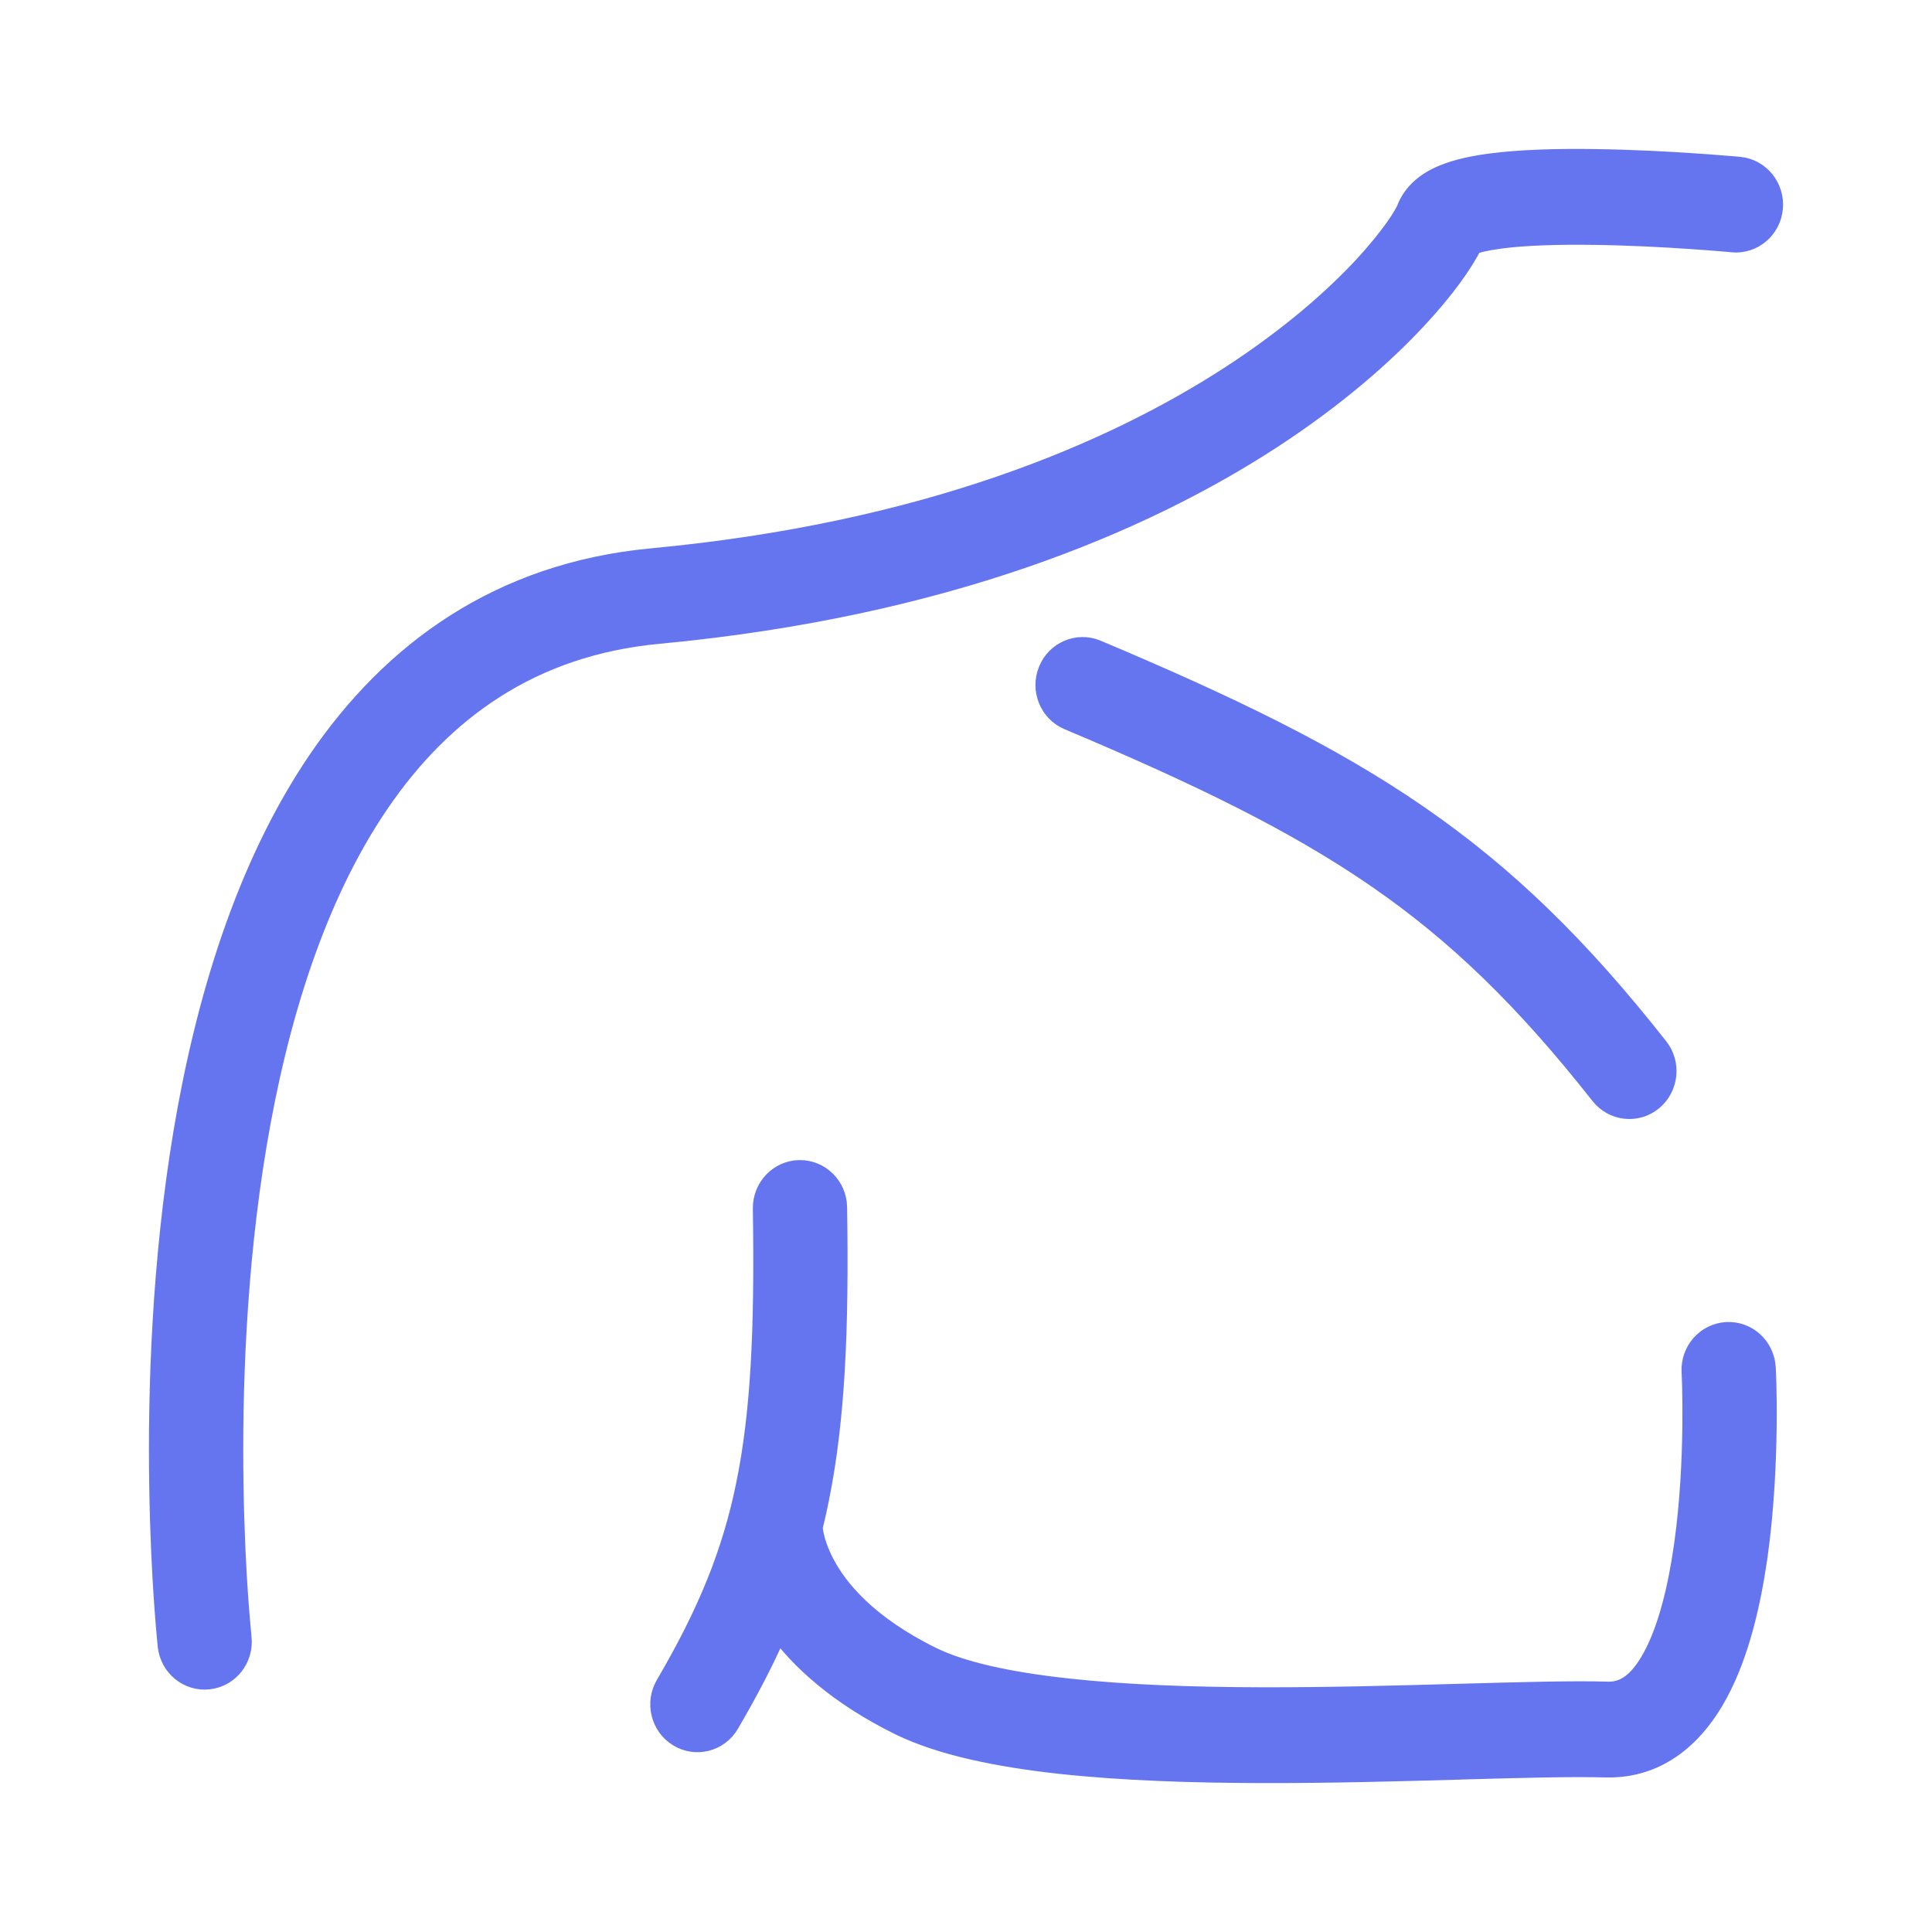 <svg width="24" height="24" viewBox="0 0 24 24" fill="none" xmlns="http://www.w3.org/2000/svg">
<path fill-rule="evenodd" clip-rule="evenodd" d="M18.271 3.018L18.27 3.019C18.161 3.246 17.926 3.577 17.581 3.947C17.175 4.383 16.586 4.906 15.784 5.429C14.178 6.475 11.723 7.515 8.18 7.848C6.588 7.997 5.478 8.807 4.689 9.964C3.89 11.136 3.423 12.667 3.163 14.219C2.904 15.766 2.857 17.299 2.875 18.449C2.884 19.023 2.909 19.5 2.932 19.831C2.944 19.997 2.955 20.127 2.963 20.214C2.967 20.258 2.97 20.291 2.972 20.313C2.973 20.324 2.974 20.332 2.974 20.337L2.975 20.343L2.975 20.345C3.002 20.589 2.83 20.809 2.591 20.836C2.352 20.864 2.136 20.688 2.109 20.444L2.541 20.394C2.109 20.444 2.109 20.444 2.109 20.443L2.109 20.441L2.109 20.436L2.108 20.433C2.108 20.426 2.107 20.417 2.105 20.404C2.103 20.38 2.099 20.343 2.095 20.297C2.087 20.203 2.075 20.067 2.063 19.894C2.039 19.549 2.013 19.056 2.004 18.463C1.985 17.28 2.033 15.688 2.304 14.069C2.575 12.455 3.072 10.78 3.974 9.455C4.887 8.116 6.216 7.138 8.1 6.961C11.511 6.641 13.832 5.645 15.316 4.678C16.058 4.194 16.593 3.717 16.95 3.334C17.128 3.142 17.261 2.975 17.353 2.845C17.399 2.78 17.433 2.726 17.457 2.684C17.47 2.663 17.479 2.646 17.485 2.633C17.488 2.627 17.49 2.622 17.492 2.619C17.493 2.615 17.494 2.614 17.494 2.614C17.591 2.354 17.828 2.238 17.963 2.186C18.123 2.123 18.314 2.084 18.504 2.058C18.889 2.006 19.366 1.995 19.817 2.002C20.272 2.008 20.719 2.032 21.05 2.055C21.216 2.066 21.354 2.077 21.451 2.085C21.499 2.089 21.538 2.092 21.564 2.094C21.577 2.096 21.587 2.097 21.594 2.097L21.605 2.098C21.605 2.098 21.605 2.098 21.565 2.538L21.605 2.098C21.844 2.121 22.02 2.338 21.998 2.583C21.976 2.828 21.763 3.007 21.524 2.985L21.524 2.985L21.522 2.984L21.515 2.984C21.509 2.983 21.5 2.982 21.487 2.981C21.463 2.979 21.427 2.976 21.38 2.972C21.287 2.964 21.154 2.954 20.992 2.943C20.67 2.921 20.24 2.898 19.805 2.892C19.366 2.886 18.94 2.897 18.619 2.941C18.456 2.963 18.342 2.991 18.273 3.017L18.271 3.018ZM18.231 3.038C18.231 3.038 18.233 3.036 18.238 3.033C18.234 3.036 18.231 3.038 18.231 3.038Z" fill="#6575F0"/>
<path d="M13.614 8.097C13.392 8.004 13.137 8.112 13.046 8.339C12.954 8.566 13.06 8.827 13.282 8.92C14.921 9.611 16.107 10.189 17.117 10.885C18.12 11.576 18.964 12.396 19.901 13.585C20.052 13.776 20.326 13.807 20.514 13.652C20.701 13.498 20.731 13.218 20.58 13.027C19.601 11.784 18.695 10.899 17.604 10.147C16.52 9.399 15.268 8.794 13.614 8.097Z" fill="#6575F0"/>
<path d="M9.931 14.561C10.171 14.557 10.37 14.753 10.373 14.999C10.397 16.509 10.349 17.629 10.149 18.615C10.125 18.736 10.098 18.855 10.069 18.973C10.07 18.991 10.074 19.02 10.081 19.057C10.098 19.143 10.136 19.277 10.221 19.438C10.387 19.753 10.751 20.206 11.563 20.606C11.937 20.79 12.524 20.92 13.263 21C13.992 21.08 14.828 21.108 15.673 21.11C16.518 21.112 17.363 21.088 18.112 21.067L18.154 21.066C18.88 21.046 19.524 21.027 19.97 21.04C20.182 21.046 20.372 20.932 20.555 20.593C20.742 20.247 20.867 19.749 20.944 19.206C21.02 18.671 21.044 18.129 21.049 17.717C21.051 17.512 21.049 17.342 21.046 17.223C21.044 17.164 21.043 17.118 21.041 17.087C21.041 17.071 21.04 17.059 21.04 17.052L21.04 17.047C21.04 17.046 21.04 17.044 21.04 17.044L21.039 17.042L21.039 17.042C21.026 16.796 21.21 16.586 21.451 16.573C21.691 16.56 21.896 16.748 21.909 16.993L21.474 17.017C21.909 16.993 21.909 16.993 21.909 16.993L21.909 16.995L21.91 16.998C21.91 17 21.91 17.004 21.91 17.009C21.91 17.018 21.911 17.032 21.912 17.05C21.913 17.085 21.915 17.136 21.917 17.2C21.92 17.328 21.923 17.51 21.92 17.727C21.915 18.161 21.89 18.746 21.807 19.334C21.724 19.913 21.581 20.536 21.318 21.022C21.052 21.517 20.613 21.948 19.946 21.93C19.524 21.918 18.899 21.935 18.151 21.956L18.136 21.957C17.389 21.978 16.531 22.002 15.671 22C14.812 21.998 13.943 21.97 13.171 21.886C12.409 21.802 11.699 21.66 11.185 21.408C10.43 21.035 9.954 20.599 9.658 20.188C9.488 20.586 9.282 20.982 9.037 21.4C8.914 21.611 8.646 21.68 8.44 21.553C8.233 21.427 8.166 21.154 8.29 20.943C8.81 20.054 9.119 19.31 9.296 18.434C9.476 17.548 9.526 16.506 9.502 15.013C9.499 14.768 9.69 14.565 9.931 14.561Z" fill="#6575F0"/>
<path fill-rule="evenodd" clip-rule="evenodd" d="M18.271 3.018L18.27 3.019C18.161 3.246 17.926 3.577 17.581 3.947C17.175 4.383 16.586 4.906 15.784 5.429C14.178 6.475 11.723 7.515 8.18 7.848C6.588 7.997 5.478 8.807 4.689 9.964C3.89 11.136 3.423 12.667 3.163 14.219C2.904 15.766 2.857 17.299 2.875 18.449C2.884 19.023 2.909 19.5 2.932 19.831C2.944 19.997 2.955 20.127 2.963 20.214C2.967 20.258 2.97 20.291 2.972 20.313C2.973 20.324 2.974 20.332 2.974 20.337L2.975 20.343L2.975 20.345C3.002 20.589 2.83 20.809 2.591 20.836C2.352 20.864 2.136 20.688 2.109 20.444L2.541 20.394C2.109 20.444 2.109 20.444 2.109 20.443L2.109 20.441L2.109 20.436L2.108 20.433C2.108 20.426 2.107 20.417 2.105 20.404C2.103 20.38 2.099 20.343 2.095 20.297C2.087 20.203 2.075 20.067 2.063 19.894C2.039 19.549 2.013 19.056 2.004 18.463C1.985 17.28 2.033 15.688 2.304 14.069C2.575 12.455 3.072 10.78 3.974 9.455C4.887 8.116 6.216 7.138 8.1 6.961C11.511 6.641 13.832 5.645 15.316 4.678C16.058 4.194 16.593 3.717 16.95 3.334C17.128 3.142 17.261 2.975 17.353 2.845C17.399 2.78 17.433 2.726 17.457 2.684C17.47 2.663 17.479 2.646 17.485 2.633C17.488 2.627 17.49 2.622 17.492 2.619C17.493 2.615 17.494 2.614 17.494 2.614C17.591 2.354 17.828 2.238 17.963 2.186C18.123 2.123 18.314 2.084 18.504 2.058C18.889 2.006 19.366 1.995 19.817 2.002C20.272 2.008 20.719 2.032 21.05 2.055C21.216 2.066 21.354 2.077 21.451 2.085C21.499 2.089 21.538 2.092 21.564 2.094C21.577 2.096 21.587 2.097 21.594 2.097L21.605 2.098C21.605 2.098 21.605 2.098 21.565 2.538L21.605 2.098C21.844 2.121 22.02 2.338 21.998 2.583C21.976 2.828 21.763 3.007 21.524 2.985L21.524 2.985L21.522 2.984L21.515 2.984C21.509 2.983 21.5 2.982 21.487 2.981C21.463 2.979 21.427 2.976 21.38 2.972C21.287 2.964 21.154 2.954 20.992 2.943C20.67 2.921 20.24 2.898 19.805 2.892C19.366 2.886 18.94 2.897 18.619 2.941C18.456 2.963 18.342 2.991 18.273 3.017L18.271 3.018ZM18.231 3.038C18.231 3.038 18.233 3.036 18.238 3.033C18.234 3.036 18.231 3.038 18.231 3.038Z" stroke="#6575F0" stroke-width="0.3" stroke-linecap="round" stroke-linejoin="round"/>
<path d="M13.614 8.097C13.392 8.004 13.137 8.112 13.046 8.339C12.954 8.566 13.06 8.827 13.282 8.92C14.921 9.611 16.107 10.189 17.117 10.885C18.12 11.576 18.964 12.396 19.901 13.585C20.052 13.776 20.326 13.807 20.514 13.652C20.701 13.498 20.731 13.218 20.58 13.027C19.601 11.784 18.695 10.899 17.604 10.147C16.52 9.399 15.268 8.794 13.614 8.097Z" stroke="#6575F0" stroke-width="0.3" stroke-linecap="round" stroke-linejoin="round"/>
<path d="M9.931 14.561C10.171 14.557 10.37 14.753 10.373 14.999C10.397 16.509 10.349 17.629 10.149 18.615C10.125 18.736 10.098 18.855 10.069 18.973C10.07 18.991 10.074 19.02 10.081 19.057C10.098 19.143 10.136 19.277 10.221 19.438C10.387 19.753 10.751 20.206 11.563 20.606C11.937 20.79 12.524 20.92 13.263 21C13.992 21.08 14.828 21.108 15.673 21.11C16.518 21.112 17.363 21.088 18.112 21.067L18.154 21.066C18.88 21.046 19.524 21.027 19.97 21.04C20.182 21.046 20.372 20.932 20.555 20.593C20.742 20.247 20.867 19.749 20.944 19.206C21.02 18.671 21.044 18.129 21.049 17.717C21.051 17.512 21.049 17.342 21.046 17.223C21.044 17.164 21.043 17.118 21.041 17.087C21.041 17.071 21.04 17.059 21.04 17.052L21.04 17.047C21.04 17.046 21.04 17.044 21.04 17.044L21.039 17.042L21.039 17.042C21.026 16.796 21.21 16.586 21.451 16.573C21.691 16.56 21.896 16.748 21.909 16.993L21.474 17.017C21.909 16.993 21.909 16.993 21.909 16.993L21.909 16.995L21.91 16.998C21.91 17 21.91 17.004 21.91 17.009C21.91 17.018 21.911 17.032 21.912 17.05C21.913 17.085 21.915 17.136 21.917 17.2C21.92 17.328 21.923 17.51 21.92 17.727C21.915 18.161 21.89 18.746 21.807 19.334C21.724 19.913 21.581 20.536 21.318 21.022C21.052 21.517 20.613 21.948 19.946 21.93C19.524 21.918 18.899 21.935 18.151 21.956L18.136 21.957C17.389 21.978 16.531 22.002 15.671 22C14.812 21.998 13.943 21.97 13.171 21.886C12.409 21.802 11.699 21.66 11.185 21.408C10.43 21.035 9.954 20.599 9.658 20.188C9.488 20.586 9.282 20.982 9.037 21.4C8.914 21.611 8.646 21.68 8.44 21.553C8.233 21.427 8.166 21.154 8.29 20.943C8.81 20.054 9.119 19.31 9.296 18.434C9.476 17.548 9.526 16.506 9.502 15.013C9.499 14.768 9.69 14.565 9.931 14.561Z" stroke="#6575F0" stroke-width="0.3" stroke-linecap="round" stroke-linejoin="round"/>
</svg>
